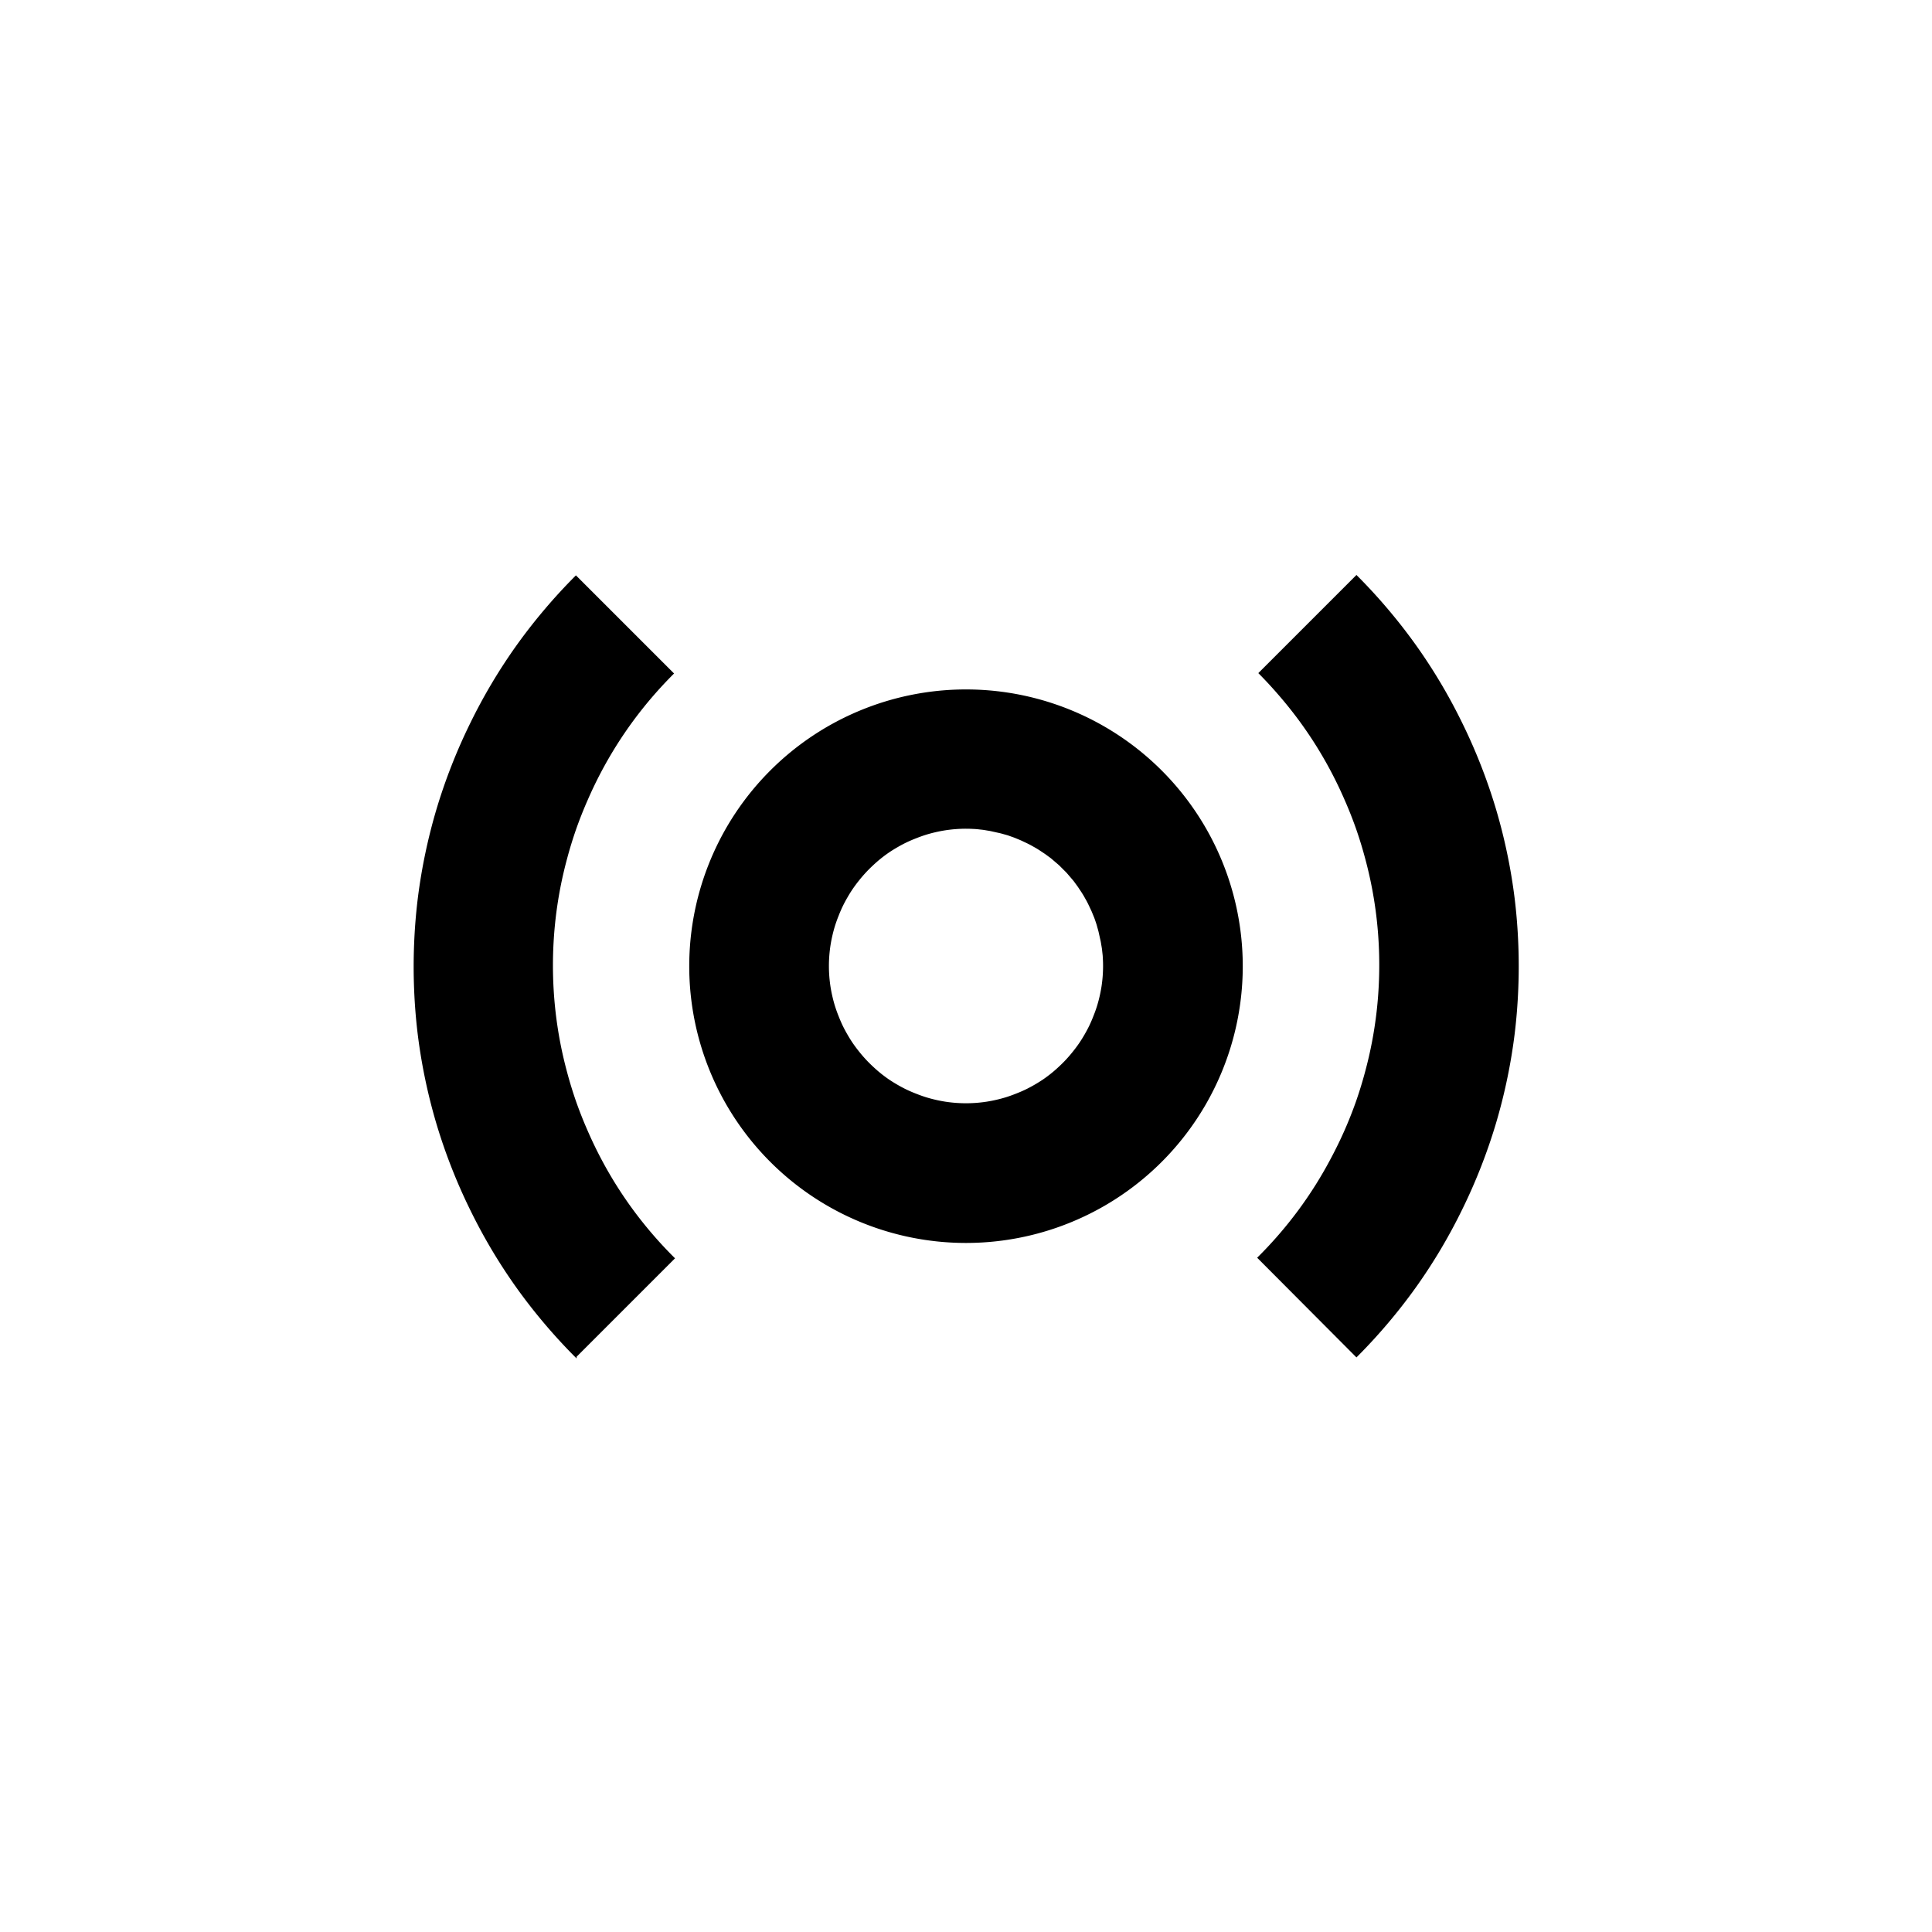 <?xml version="1.0" encoding="UTF-8" standalone="no"?>
<!-- Created with Inkscape (http://www.inkscape.org/) -->

<svg
   width="10mm"
   height="10mm"
   viewBox="0 0 10 10"
   version="1.1"
   id="svg8307"
   xmlns="http://www.w3.org/2000/svg"
   xmlns:svg="http://www.w3.org/2000/svg">
  <defs
     id="defs8304" />
  <g
     id="layer1"
     transform="translate(-89.932,-162.354)">
    <path
       id="path3786-6"
       style="fill:#000000;fill-opacity:1;stroke:#000000;stroke-width:0.007;stroke-dasharray:none;stroke-opacity:1;stop-color:#000000"
       d="m 96.953,169.375 a 2.857,2.857 12.291 0 0 0.16,-0.174 2.857,2.857 12.291 0 0 0.145,-0.186 2.857,2.857 12.291 0 0 0.129,-0.198 2.857,2.857 12.291 0 0 0.112,-0.208 2.857,2.857 12.291 0 0 0.095,-0.216 2.857,2.857 12.291 0 0 0.077,-0.223 2.857,2.857 12.291 0 0 0.058,-0.229 2.857,2.857 12.291 0 0 0.039,-0.233 2.857,2.857 12.291 0 0 0.019,-0.235 2.857,2.857 12.291 0 0 0,-0.236 2.857,2.857 12.291 0 0 -0.019,-0.235 2.857,2.857 12.291 0 0 -0.039,-0.233 2.857,2.857 12.291 0 0 -0.058,-0.229 2.857,2.857 12.291 0 0 -0.077,-0.223 2.857,2.857 12.291 0 0 -0.095,-0.216 2.857,2.857 12.291 0 0 -0.112,-0.208 2.857,2.857 12.291 0 0 -0.129,-0.198 2.857,2.857 12.291 0 0 -0.145,-0.186 2.857,2.857 12.291 0 0 -0.16,-0.174 l -0.503,0.503 a 2.143,2.143 11.992 0 1 0.106,0.115 2.143,2.143 11.992 0 1 0.1,0.125 2.143,2.143 11.992 0 1 0.09,0.132 2.143,2.143 11.992 0 1 0.08,0.139 2.143,2.143 11.992 0 1 0.069,0.144 2.143,2.143 11.992 0 1 0.059,0.149 2.143,2.143 11.992 0 1 0.047,0.153 2.143,2.143 11.992 0 1 0.036,0.156 2.143,2.143 11.992 0 1 0.024,0.158 2.143,2.143 11.992 0 1 0.012,0.16 2.143,2.143 11.992 0 1 0,0.16 2.143,2.143 11.992 0 1 -0.012,0.16 2.143,2.143 11.992 0 1 -0.024,0.158 2.143,2.143 11.992 0 1 -0.036,0.156 2.143,2.143 11.992 0 1 -0.047,0.153 2.143,2.143 11.992 0 1 -0.059,0.149 2.143,2.143 11.992 0 1 -0.07,0.144 2.143,2.143 11.992 0 1 -0.08,0.139 2.143,2.143 11.992 0 1 -0.09,0.132 2.143,2.143 11.992 0 1 -0.1,0.125 2.143,2.143 11.992 0 1 -0.109,0.117 l 2.9e-5,3e-5 a 2.143,2.143 11.992 0 1 -0.002,0.002 z" />
    <path
       id="path5655-0"
       style="fill:#000000;fill-opacity:1;stroke:#000000;stroke-width:0.007;stroke-dasharray:none;stroke-opacity:1;stop-color:#000000"
       d="m 92.913,169.375 0.508,-0.508 a 2.143,2.143 11.992 0 1 -0.003,-0.003 2.143,2.143 11.992 0 1 -0.109,-0.117 2.143,2.143 11.992 0 1 -0.1,-0.125 2.143,2.143 11.992 0 1 -0.09,-0.132 2.143,2.143 11.992 0 1 -0.08,-0.139 2.143,2.143 11.992 0 1 -0.069,-0.144 2.143,2.143 11.992 0 1 -0.059,-0.149 2.143,2.143 11.992 0 1 -0.047,-0.153 2.143,2.143 11.992 0 1 -0.036,-0.156 2.143,2.143 11.992 0 1 -0.024,-0.158 2.143,2.143 11.992 0 1 -0.012,-0.16 2.143,2.143 11.992 0 1 0,-0.16 2.143,2.143 11.992 0 1 0.012,-0.16 2.143,2.143 11.992 0 1 0.024,-0.158 2.143,2.143 11.992 0 1 0.036,-0.156 2.143,2.143 11.992 0 1 0.047,-0.153 2.143,2.143 11.992 0 1 0.059,-0.149 2.143,2.143 11.992 0 1 0.069,-0.144 2.143,2.143 11.992 0 1 0.08,-0.139 2.143,2.143 11.992 0 1 0.09,-0.132 2.143,2.143 11.992 0 1 0.1,-0.125 2.143,2.143 11.992 0 1 0.107,-0.115 l -0.503,-0.503 a 2.857,2.857 12.291 0 0 -0.16,0.174 2.857,2.857 12.291 0 0 -0.145,0.186 2.857,2.857 12.291 0 0 -0.129,0.198 2.857,2.857 12.291 0 0 -0.112,0.208 2.857,2.857 12.291 0 0 -0.095,0.216 2.857,2.857 12.291 0 0 -0.077,0.223 2.857,2.857 12.291 0 0 -0.058,0.229 2.857,2.857 12.291 0 0 -0.039,0.233 2.857,2.857 12.291 0 0 -0.019,0.235 2.857,2.857 12.291 0 0 -9e-6,0.236 2.857,2.857 12.291 0 0 0.019,0.235 2.857,2.857 12.291 0 0 0.039,0.233 2.857,2.857 12.291 0 0 0.058,0.229 2.857,2.857 12.291 0 0 0.077,0.223 2.857,2.857 12.291 0 0 0.095,0.216 2.857,2.857 12.291 0 0 0.112,0.208 2.857,2.857 12.291 0 0 0.129,0.198 2.857,2.857 12.291 0 0 0.145,0.186 2.857,2.857 12.291 0 0 0.16,0.174 z" />
    <path
       id="path10865"
       style="fill:#000000;fill-opacity:1;stroke:#000000;stroke-width:0.007;stroke-dasharray:none;stroke-opacity:1;stop-color:#000000"
       d="m 94.932,165.926 a 1.429,1.429 0 0 0 -1.429,1.429 1.429,1.429 0 0 0 1.429,1.429 1.429,1.429 0 0 0 1.429,-1.429 1.429,1.429 0 0 0 -1.429,-1.429 z m 0,0.714 a 0.714,0.714 0 0 1 0.018,2.1e-4 0.714,0.714 0 0 1 0.018,7.4e-4 0.714,0.714 0 0 1 0.018,10e-4 0.714,0.714 0 0 1 0.018,0.002 0.714,0.714 0 0 1 0.018,0.002 0.714,0.714 0 0 1 0.018,0.003 0.714,0.714 0 0 1 0.018,0.003 0.714,0.714 0 0 1 0.018,0.004 0.714,0.714 0 0 1 0.018,0.004 0.714,0.714 0 0 1 0.018,0.004 0.714,0.714 0 0 1 0.018,0.005 0.714,0.714 0 0 1 0.018,0.005 0.714,0.714 0 0 1 0.017,0.006 0.714,0.714 0 0 1 0.017,0.006 0.714,0.714 0 0 1 0.017,0.007 0.714,0.714 0 0 1 0.017,0.007 0.714,0.714 0 0 1 0.017,0.008 0.714,0.714 0 0 1 0.017,0.008 0.714,0.714 0 0 1 0.016,0.008 0.714,0.714 0 0 1 0.016,0.009 0.714,0.714 0 0 1 0.016,0.009 0.714,0.714 0 0 1 0.016,0.01 0.714,0.714 0 0 1 0.015,0.01 0.714,0.714 0 0 1 0.015,0.01 0.714,0.714 0 0 1 0.015,0.011 0.714,0.714 0 0 1 0.015,0.011 0.714,0.714 0 0 1 0.014,0.012 0.714,0.714 0 0 1 0.014,0.012 0.714,0.714 0 0 1 0.014,0.012 0.714,0.714 0 0 1 0.013,0.013 0.714,0.714 0 0 1 0.013,0.013 0.714,0.714 0 0 1 0.013,0.013 0.714,0.714 0 0 1 0.012,0.014 0.714,0.714 0 0 1 0.012,0.014 0.714,0.714 0 0 1 0.012,0.014 0.714,0.714 0 0 1 0.011,0.015 0.714,0.714 0 0 1 0.011,0.015 0.714,0.714 0 0 1 0.01,0.015 0.714,0.714 0 0 1 0.01,0.015 0.714,0.714 0 0 1 0.01,0.016 0.714,0.714 0 0 1 0.009,0.016 0.714,0.714 0 0 1 0.009,0.016 0.714,0.714 0 0 1 0.008,0.016 0.714,0.714 0 0 1 0.008,0.017 0.714,0.714 0 0 1 0.008,0.017 0.714,0.714 0 0 1 0.007,0.017 0.714,0.714 0 0 1 0.007,0.017 0.714,0.714 0 0 1 0.006,0.017 0.714,0.714 0 0 1 0.006,0.018 0.714,0.714 0 0 1 0.005,0.018 0.714,0.714 0 0 1 0.005,0.018 0.714,0.714 0 0 1 0.004,0.018 0.714,0.714 0 0 1 0.004,0.018 0.714,0.714 0 0 1 0.004,0.018 0.714,0.714 0 0 1 0.003,0.018 0.714,0.714 0 0 1 0.003,0.018 0.714,0.714 0 0 1 0.002,0.018 0.714,0.714 0 0 1 0.002,0.018 0.714,0.714 0 0 1 0.001,0.018 0.714,0.714 0 0 1 7.36e-4,0.018 0.714,0.714 0 0 1 2.14e-4,0.018 0.714,0.714 0 0 1 -0.002,0.053 0.714,0.714 0 0 1 -0.006,0.053 0.714,0.714 0 0 1 -0.01,0.052 0.714,0.714 0 0 1 -0.014,0.052 0.714,0.714 0 0 1 -0.018,0.05 0.714,0.714 0 0 1 -0.021,0.049 0.714,0.714 0 0 1 -0.025,0.047 0.714,0.714 0 0 1 -0.028,0.045 0.714,0.714 0 0 1 -0.032,0.043 0.714,0.714 0 0 1 -0.035,0.041 0.714,0.714 0 0 1 -0.038,0.038 0.714,0.714 0 0 1 -0.04,0.035 0.714,0.714 0 0 1 -0.043,0.032 0.714,0.714 0 0 1 -0.045,0.028 0.714,0.714 0 0 1 -0.047,0.025 0.714,0.714 0 0 1 -0.049,0.021 0.714,0.714 0 0 1 -0.05,0.018 0.714,0.714 0 0 1 -0.052,0.014 0.714,0.714 0 0 1 -0.052,0.01 0.714,0.714 0 0 1 -0.053,0.006 0.714,0.714 0 0 1 -0.053,0.002 0.714,0.714 0 0 1 -0.053,-0.002 0.714,0.714 0 0 1 -0.053,-0.006 0.714,0.714 0 0 1 -0.052,-0.01 0.714,0.714 0 0 1 -0.052,-0.014 0.714,0.714 0 0 1 -0.05,-0.018 0.714,0.714 0 0 1 -0.049,-0.021 0.714,0.714 0 0 1 -0.047,-0.025 0.714,0.714 0 0 1 -0.045,-0.028 0.714,0.714 0 0 1 -0.043,-0.032 0.714,0.714 0 0 1 -0.04,-0.035 0.714,0.714 0 0 1 -0.038,-0.038 0.714,0.714 0 0 1 -0.035,-0.041 0.714,0.714 0 0 1 -0.032,-0.043 0.714,0.714 0 0 1 -0.028,-0.045 0.714,0.714 0 0 1 -0.025,-0.047 0.714,0.714 0 0 1 -0.021,-0.049 0.714,0.714 0 0 1 -0.018,-0.05 0.714,0.714 0 0 1 -0.014,-0.052 0.714,0.714 0 0 1 -0.01,-0.052 0.714,0.714 0 0 1 -0.006,-0.053 0.714,0.714 0 0 1 -0.002,-0.053 0.714,0.714 0 0 1 0.002,-0.053 0.714,0.714 0 0 1 0.006,-0.053 0.714,0.714 0 0 1 0.01,-0.052 0.714,0.714 0 0 1 0.014,-0.052 0.714,0.714 0 0 1 0.018,-0.05 0.714,0.714 0 0 1 0.021,-0.049 0.714,0.714 0 0 1 0.025,-0.047 0.714,0.714 0 0 1 0.028,-0.045 0.714,0.714 0 0 1 0.032,-0.043 0.714,0.714 0 0 1 0.035,-0.041 0.714,0.714 0 0 1 0.038,-0.038 0.714,0.714 0 0 1 0.04,-0.035 0.714,0.714 0 0 1 0.043,-0.032 0.714,0.714 0 0 1 0.045,-0.028 0.714,0.714 0 0 1 0.047,-0.025 0.714,0.714 0 0 1 0.049,-0.021 0.714,0.714 0 0 1 0.05,-0.018 0.714,0.714 0 0 1 0.052,-0.014 0.714,0.714 0 0 1 0.052,-0.01 0.714,0.714 0 0 1 0.053,-0.006 0.714,0.714 0 0 1 0.053,-0.002 z" />
  </g>
</svg>
